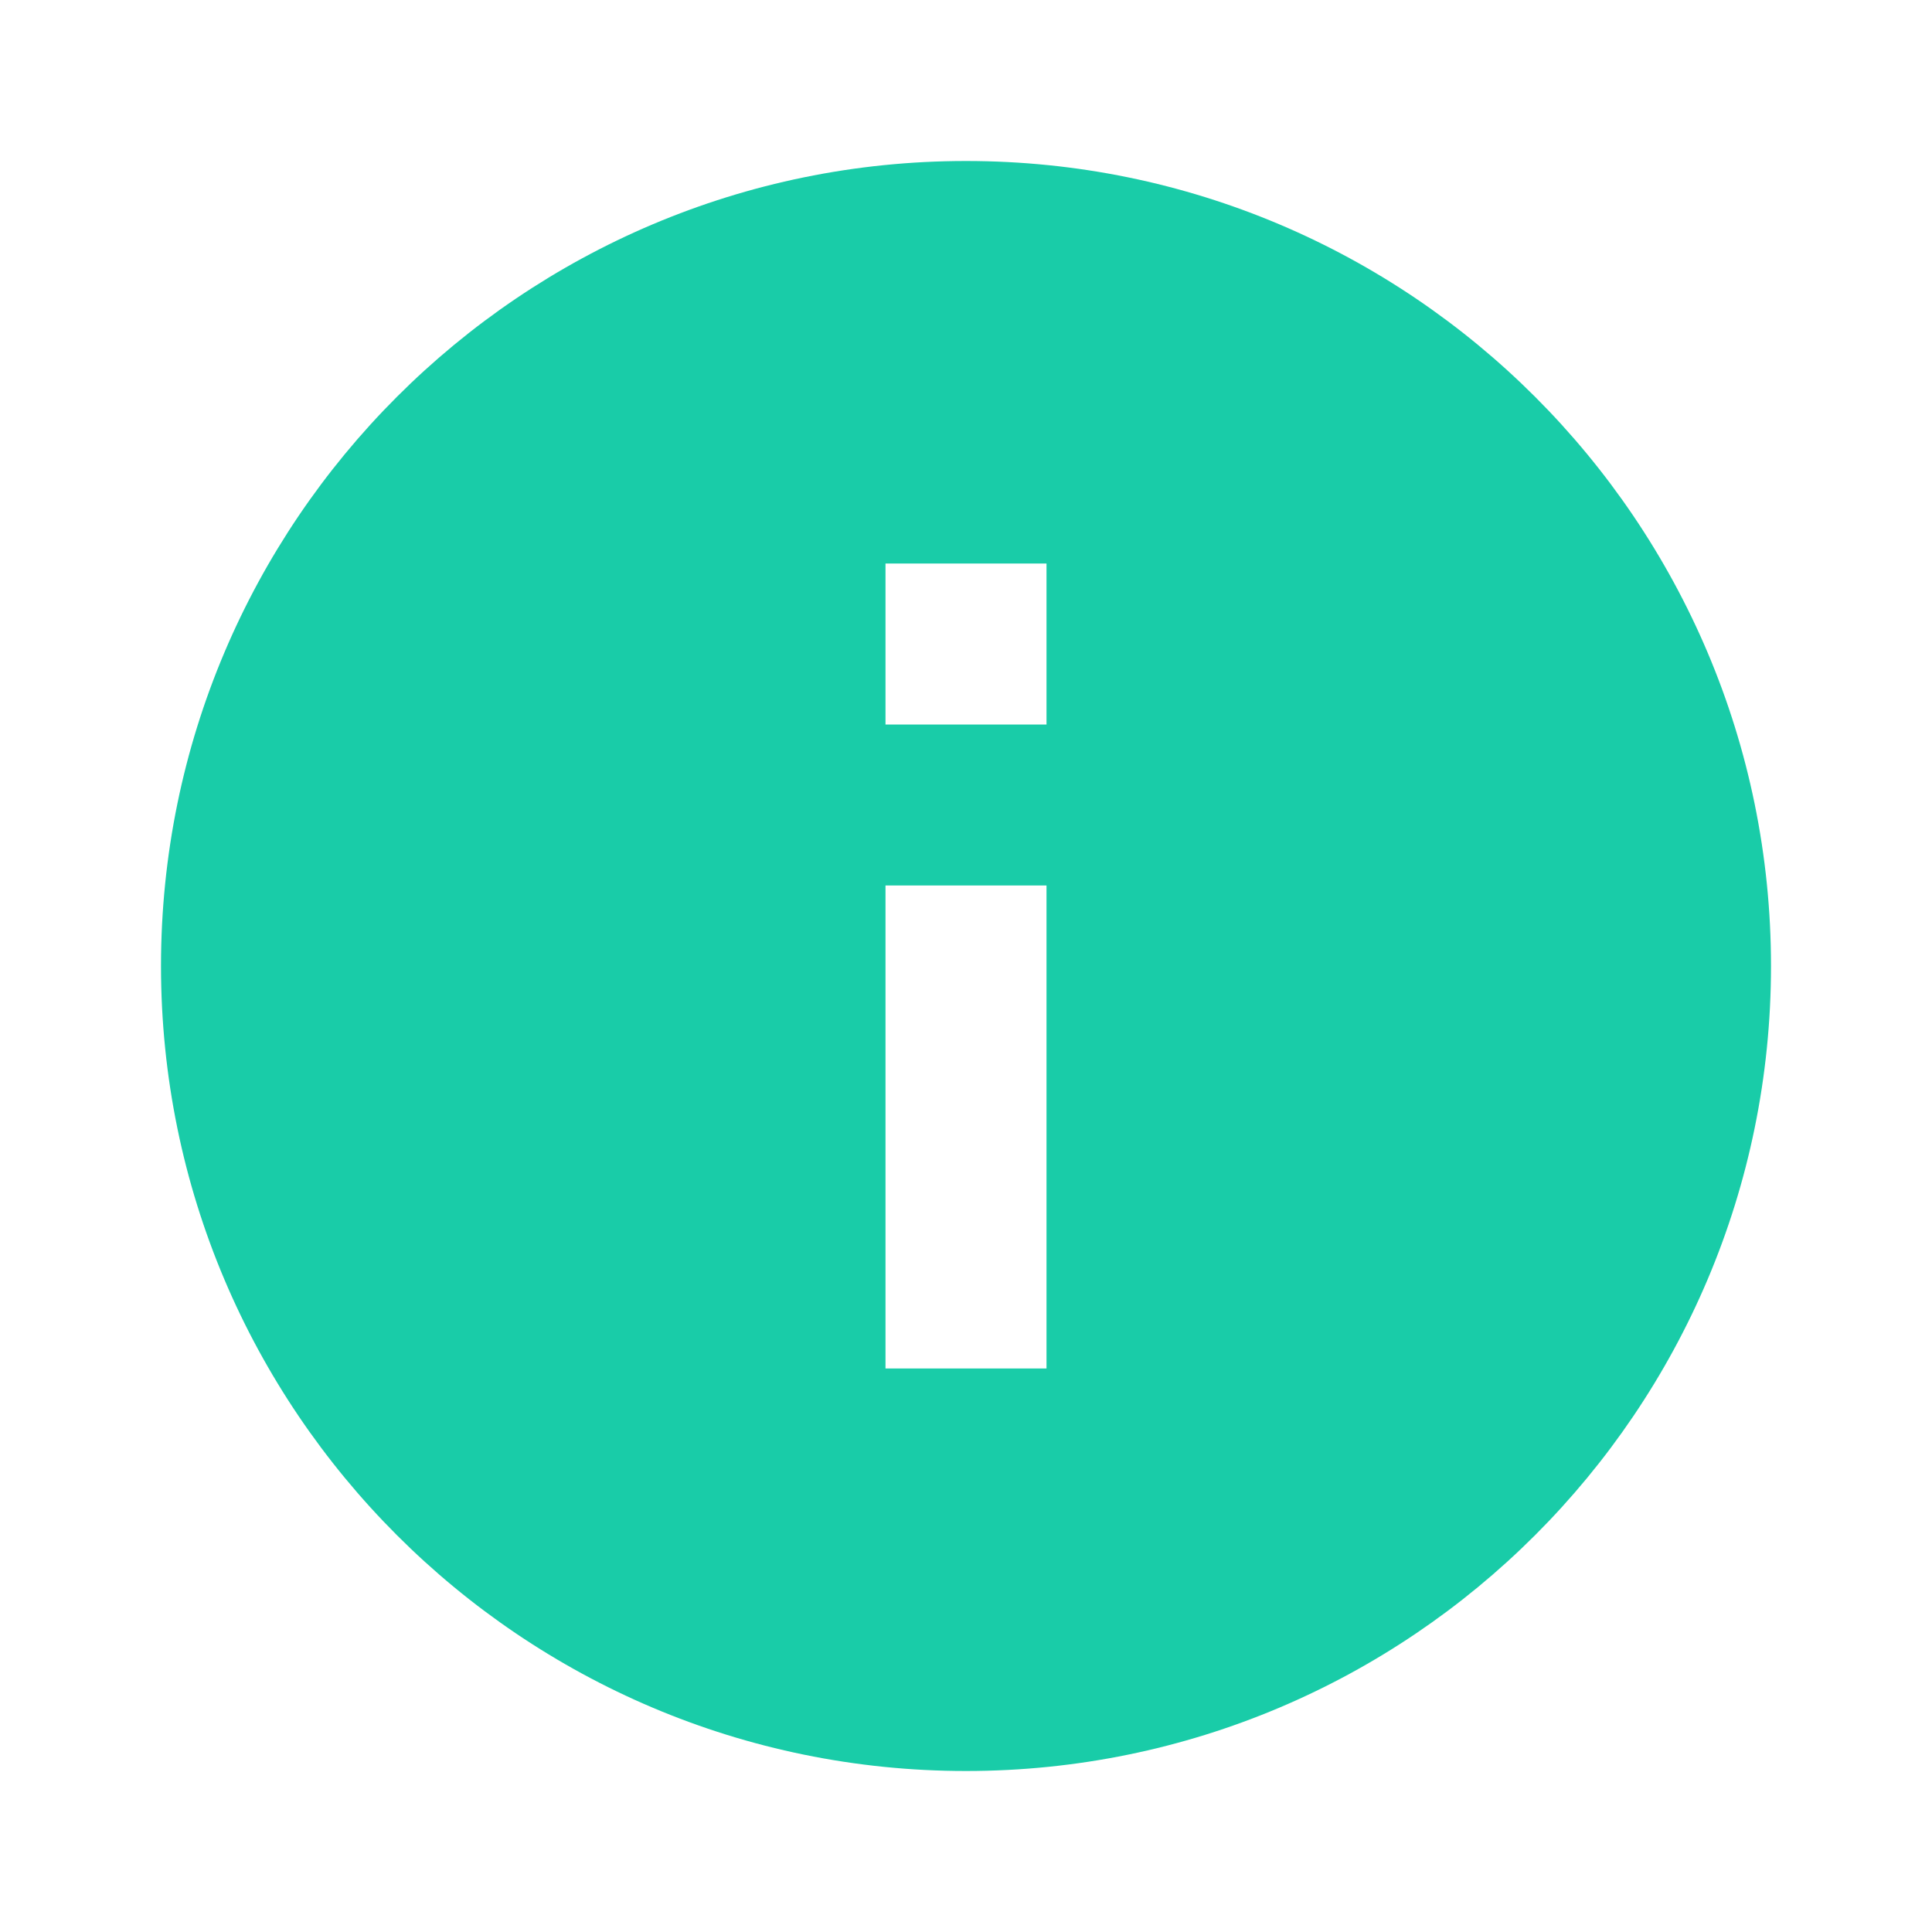 <svg width="24" height="24" viewBox="0 0 24 24" version="1.1" xmlns="http://www.w3.org/2000/svg" xmlns:xlink="http://www.w3.org/1999/xlink">
<title>info</title>
<desc>Created using Figma</desc>
<g id="Canvas" transform="translate(-14623 -2576)">
<g id="Icons/Green/info">
<g id="Icons/Dark/info">
<g id="Shape">
<use xlink:href="#path0_fill" transform="translate(14625 2578)" fill="#19CCA8"/>
</g>
</g>
</g>
</g>
<defs>
<path id="path0_fill" fill-rule="evenodd" d="M 10 0C 4.48 0 0 4.48 0 10C 0 15.52 4.48 20 10 20C 15.52 20 20 15.52 20 10C 20 4.48 15.52 0 10 0ZM 11 15L 9 15L 9 9L 11 9L 11 15ZM 11 7L 9 7L 9 5L 11 5L 11 7Z"/>
</defs>
</svg>
